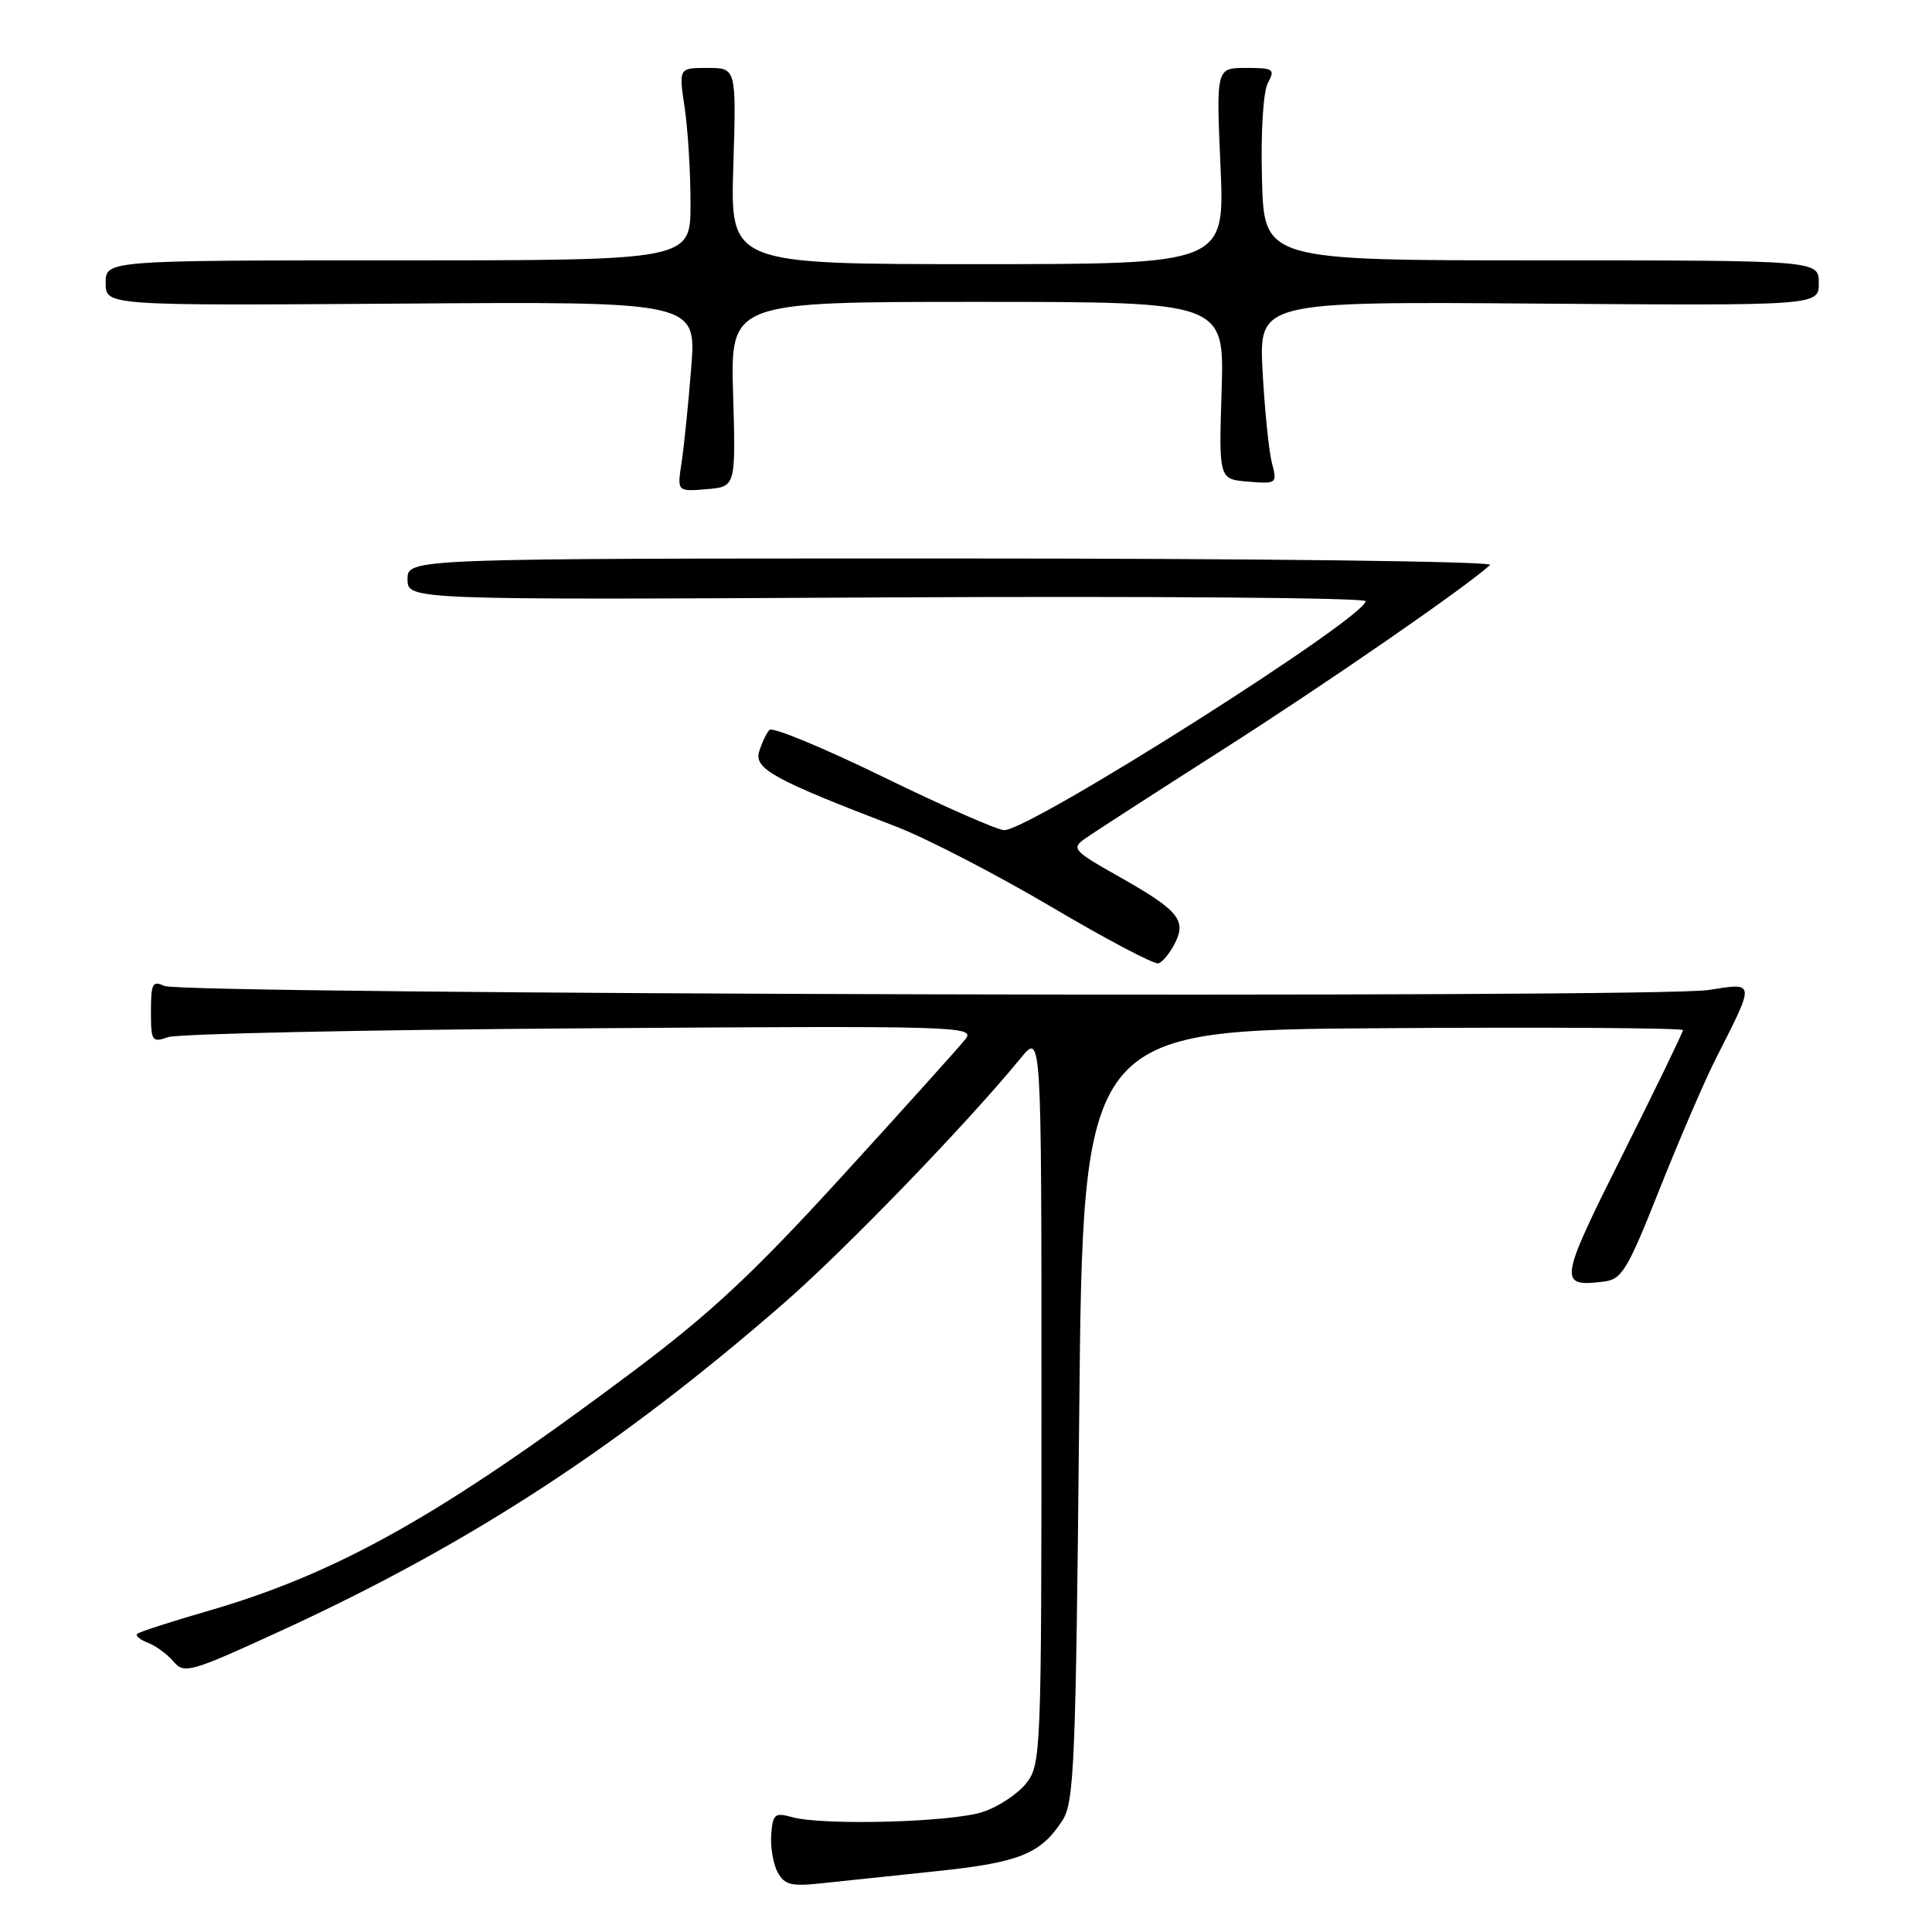 <?xml version="1.0" encoding="UTF-8" standalone="no"?>
<!DOCTYPE svg PUBLIC "-//W3C//DTD SVG 1.1//EN" "http://www.w3.org/Graphics/SVG/1.1/DTD/svg11.dtd" >
<svg xmlns="http://www.w3.org/2000/svg" xmlns:xlink="http://www.w3.org/1999/xlink" version="1.1" viewBox="0 0 256 256">
 <g >
 <path fill="currentColor"
d=" M 124.00 247.95 C 135.04 246.80 137.85 245.68 140.74 241.28 C 142.35 238.83 142.54 234.12 143.00 187.55 C 143.50 136.50 143.50 136.50 183.25 136.24 C 205.11 136.09 223.00 136.21 223.00 136.50 C 223.00 136.79 219.39 144.23 214.98 153.04 C 206.56 169.86 206.45 170.56 212.50 169.82 C 214.91 169.53 215.64 168.32 219.93 157.50 C 222.56 150.90 225.91 143.11 227.40 140.19 C 232.60 129.94 232.63 130.20 226.38 131.18 C 219.33 132.29 24.06 131.77 21.75 130.64 C 20.22 129.90 20.00 130.33 20.00 134.01 C 20.00 137.96 20.14 138.18 22.25 137.43 C 23.49 136.98 48.09 136.46 76.91 136.26 C 127.27 135.91 129.27 135.97 127.92 137.70 C 127.14 138.69 119.83 146.82 111.66 155.77 C 99.77 168.79 94.18 174.01 83.65 181.90 C 58.49 200.75 44.79 208.46 27.56 213.46 C 22.64 214.88 18.42 216.25 18.17 216.50 C 17.92 216.75 18.57 217.28 19.61 217.68 C 20.65 218.08 22.18 219.20 23.00 220.17 C 24.41 221.84 25.24 221.60 37.42 216.00 C 62.33 204.54 82.07 191.67 103.92 172.63 C 112.05 165.54 128.15 148.88 135.28 140.17 C 138.00 136.85 138.00 136.85 138.00 185.29 C 138.00 232.34 137.94 233.80 135.98 236.29 C 134.88 237.70 132.29 239.41 130.23 240.09 C 126.14 241.46 109.00 241.92 104.96 240.78 C 102.67 240.14 102.40 240.37 102.19 243.07 C 102.07 244.71 102.44 246.96 103.03 248.06 C 103.94 249.75 104.82 249.98 108.80 249.55 C 111.39 249.27 118.22 248.55 124.00 247.95 Z  M 155.70 124.95 C 157.25 121.88 156.11 120.56 147.94 115.97 C 142.34 112.81 141.97 112.41 143.66 111.20 C 144.67 110.47 152.86 105.18 161.85 99.44 C 175.71 90.60 194.06 77.93 197.45 74.86 C 197.98 74.38 166.56 74.00 126.20 74.00 C 54.00 74.00 54.00 74.00 54.00 76.75 C 54.00 79.50 54.00 79.50 117.50 79.16 C 152.42 78.98 180.98 79.20 180.95 79.66 C 180.81 81.95 136.54 110.00 133.06 110.00 C 132.19 110.00 124.99 106.83 117.07 102.97 C 109.15 99.10 102.34 96.28 101.95 96.72 C 101.55 97.15 100.94 98.45 100.59 99.60 C 99.91 101.88 102.52 103.31 118.75 109.53 C 122.73 111.06 131.96 115.83 139.25 120.13 C 146.54 124.44 152.95 127.82 153.50 127.65 C 154.05 127.48 155.04 126.26 155.70 124.95 Z  M 97.14 52.25 C 96.79 40.00 96.79 40.00 129.52 40.00 C 162.24 40.00 162.24 40.00 161.87 51.75 C 161.50 63.50 161.50 63.50 165.38 63.82 C 169.19 64.13 169.25 64.08 168.53 61.32 C 168.13 59.77 167.58 54.33 167.30 49.23 C 166.81 39.95 166.81 39.95 203.90 40.23 C 241.00 40.50 241.00 40.50 241.00 37.50 C 241.00 34.50 241.00 34.50 204.25 34.50 C 167.50 34.50 167.50 34.50 167.22 23.75 C 167.05 17.45 167.38 12.17 168.00 11.00 C 168.99 9.16 168.76 9.00 165.11 9.00 C 161.15 9.00 161.15 9.00 161.72 22.00 C 162.30 35.00 162.30 35.00 129.53 35.00 C 96.76 35.00 96.76 35.00 97.17 22.00 C 97.57 9.00 97.57 9.00 93.75 9.00 C 89.93 9.00 89.93 9.00 90.72 14.25 C 91.15 17.14 91.50 22.88 91.50 27.00 C 91.50 34.50 91.50 34.50 52.75 34.50 C 14.00 34.50 14.00 34.50 14.00 37.50 C 14.00 40.50 14.00 40.50 53.14 40.23 C 92.28 39.95 92.28 39.95 91.59 48.73 C 91.21 53.55 90.63 59.22 90.31 61.32 C 89.72 65.14 89.72 65.14 93.61 64.82 C 97.50 64.50 97.50 64.50 97.14 52.25 Z "/>
</g>
</svg>